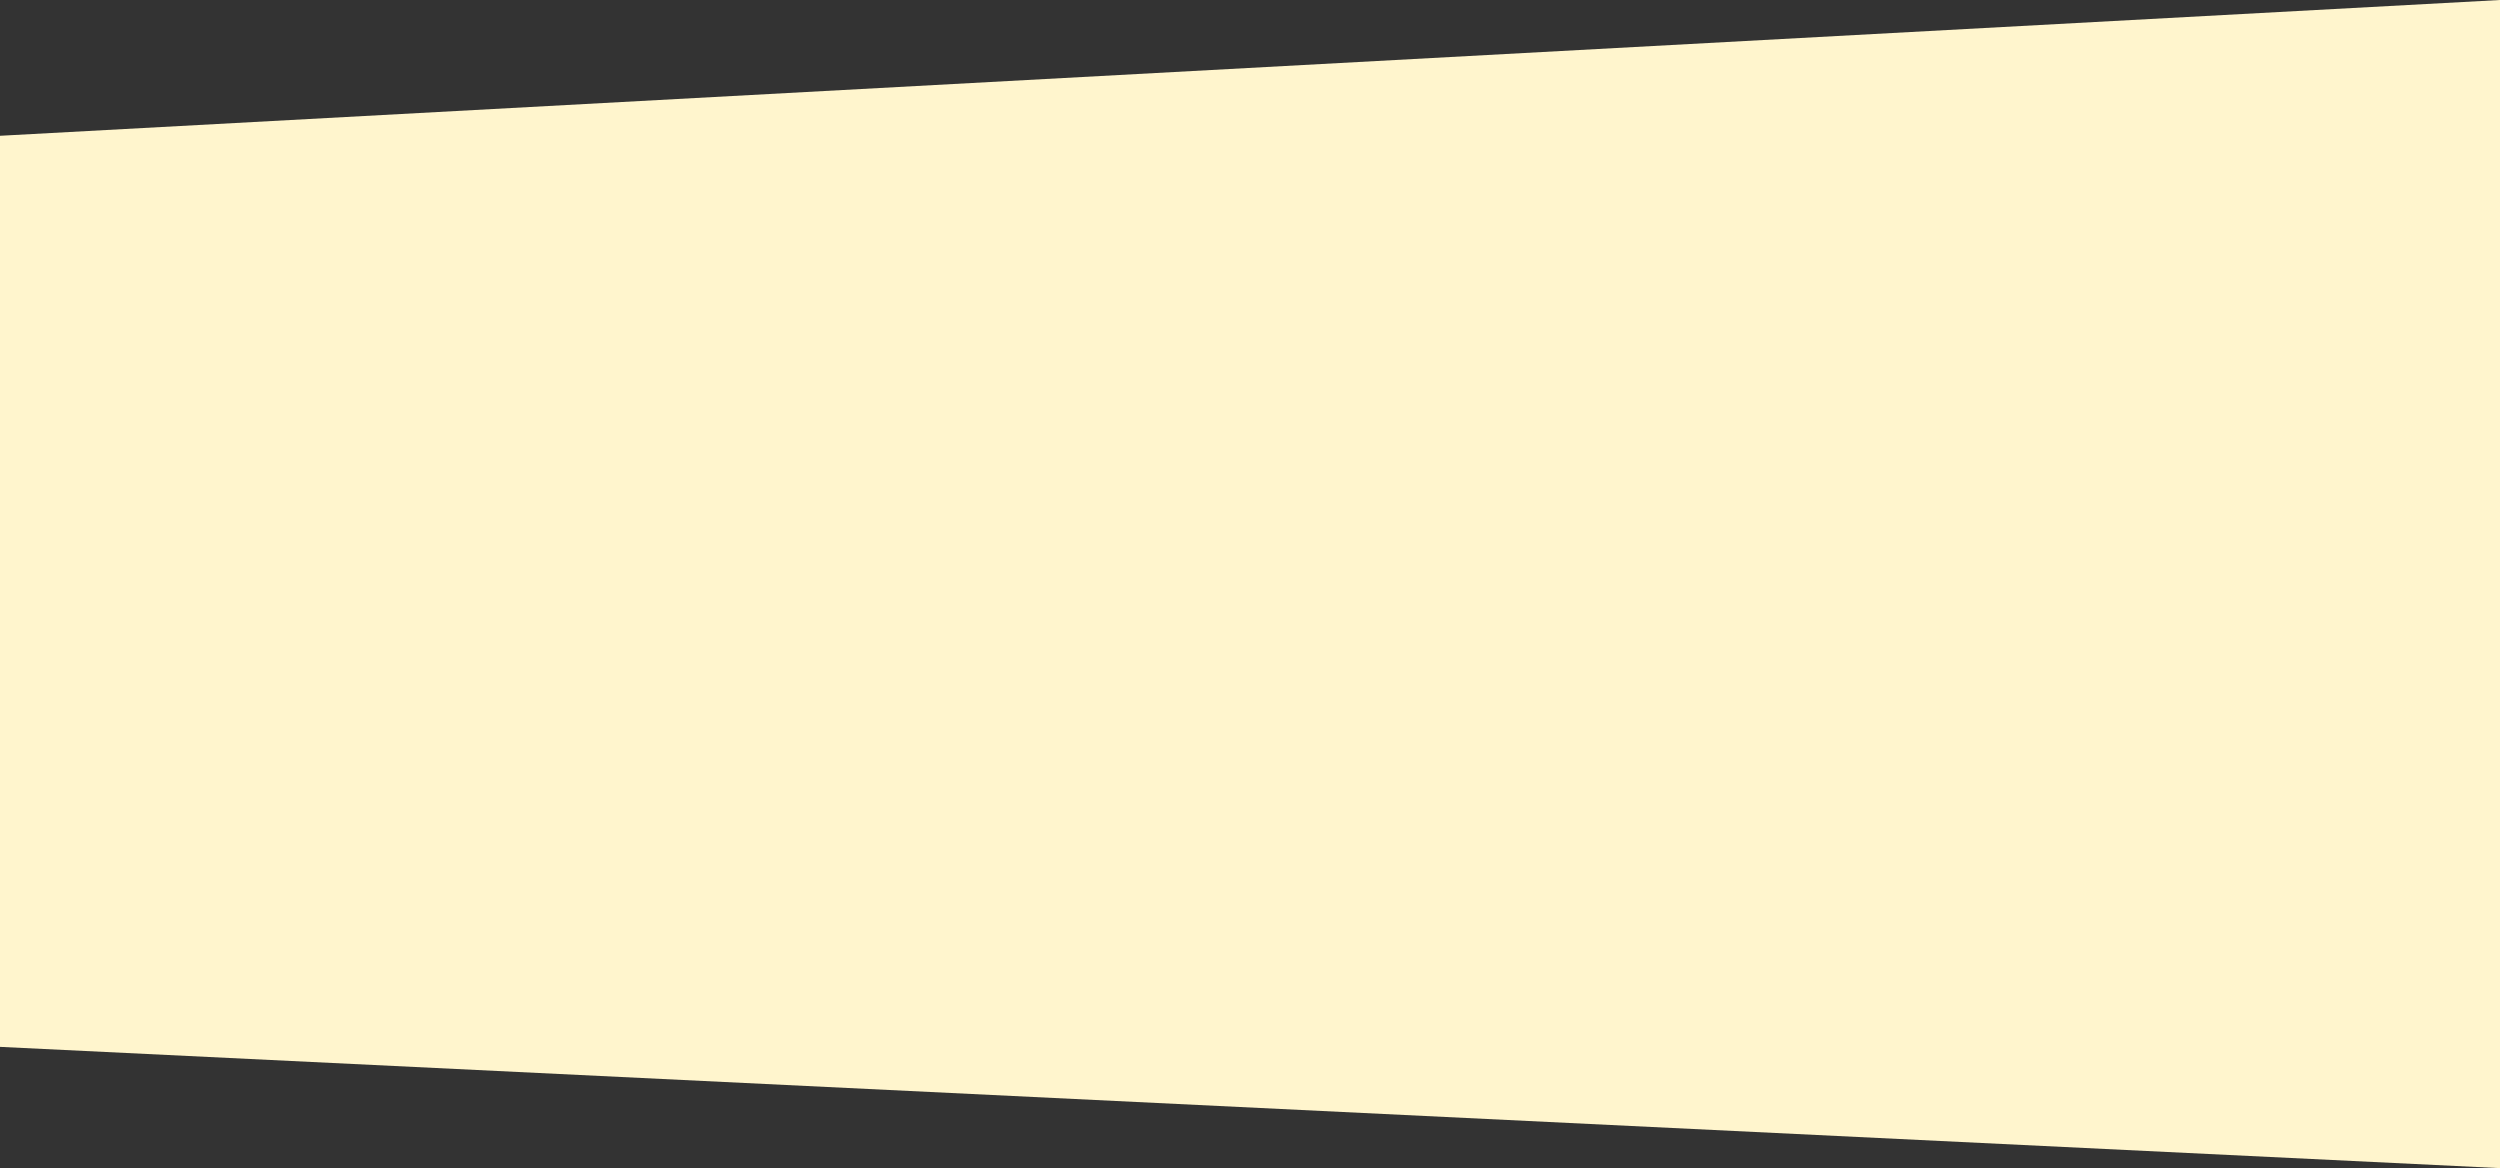 <svg width="2153" height="1006" viewBox="0 0 2153 1006" fill="none" xmlns="http://www.w3.org/2000/svg">
<rect x="0" y="0" width="2153" height="1006" fill="#333333" stroke="none"/>
<g style="mix-blend-mode:darken">
<path d="M0 116.935L2153 0V1006L0 901.562V116.935Z" fill="#FFF5CD"/>
</g>
</svg>
